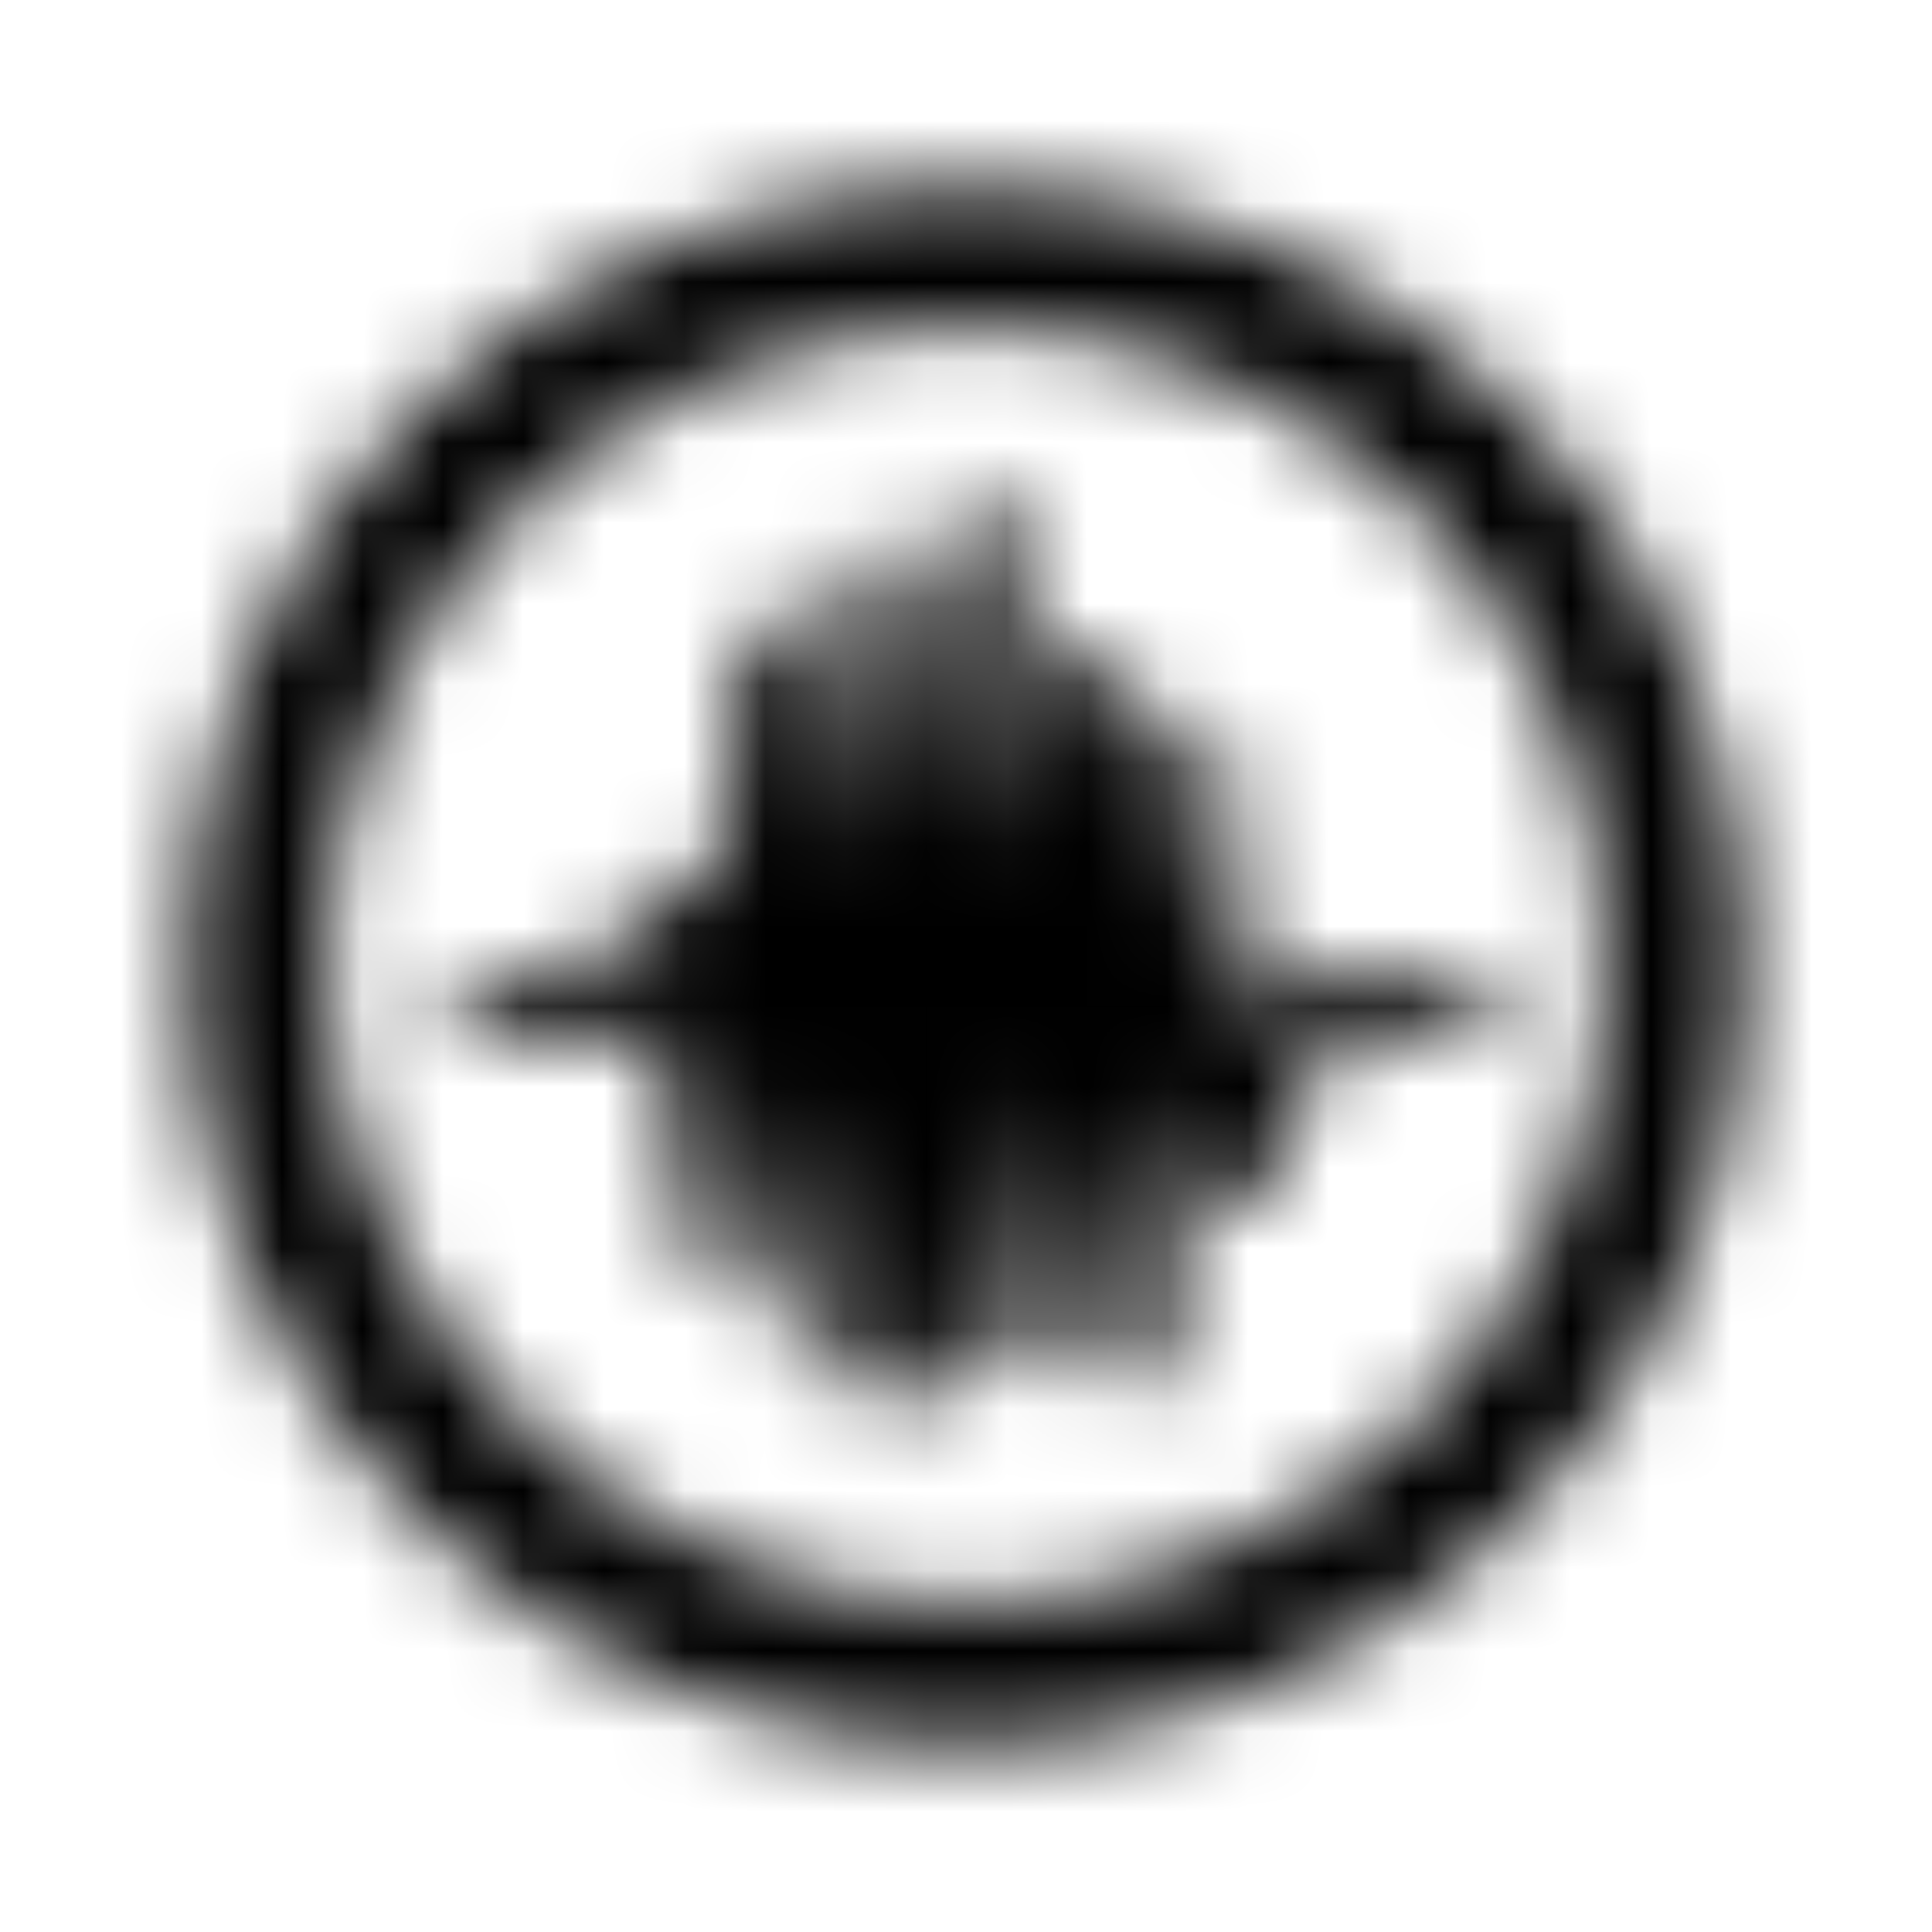 <?xml version="1.0" encoding="UTF-8"?>
<svg width="24px" height="24px" viewBox="0 0 24 24" version="1.1" xmlns="http://www.w3.org/2000/svg" xmlns:xlink="http://www.w3.org/1999/xlink">
    <!-- Generator: Sketch 52.5 (67469) - http://www.bohemiancoding.com/sketch -->
    <title>creative-commons-sampling</title>
    <desc>Created with Sketch.</desc>
    <defs>
        <path d="M11.984,2.312 C17.523,2.312 21.688,6.613 21.688,12 C21.688,17.746 17.059,21.688 11.984,21.688 C6.75,21.688 2.312,17.41 2.312,12 C2.312,6.809 6.402,2.312 11.984,2.312 Z M12.016,4.059 C7.398,4.059 4.059,7.883 4.059,12 C4.059,16.289 7.621,19.922 12.016,19.922 C16.047,19.922 19.938,16.754 19.938,12 C19.941,7.555 16.414,4.059 12.016,4.059 Z M12.156,6.137 C12.266,6.125 12.605,6.176 12.605,6.586 L12.863,10.773 L13.055,8.457 C13.055,8.223 13.238,8.043 13.469,8.043 C13.699,8.043 13.883,8.227 13.883,8.457 C13.883,8.555 13.863,8.234 14.105,11.641 L14.332,9.133 C14.344,9.02 14.445,8.77 14.73,8.77 C14.879,8.77 15.117,8.859 15.145,9.117 L15.594,12.887 L15.801,12.387 C15.871,12.215 16.004,12.129 16.199,12.129 L18.465,12.129 L18.465,12.961 L16.477,12.961 L15.766,14.691 C15.613,15.078 15.004,15.047 14.953,14.57 L14.797,13.324 L14.504,16.941 C14.492,17.059 14.387,17.305 14.105,17.305 C13.988,17.305 13.723,17.223 13.691,16.941 C13.691,16.867 13.715,17.168 13.449,13.898 L13.242,16.719 C13.199,16.906 13.055,17.082 12.828,17.082 C12.715,17.082 12.445,17.004 12.414,16.719 C12.414,16.645 12.434,16.98 12.188,13.293 L11.961,16.996 C11.961,17.242 11.82,17.48 11.547,17.48 C11.344,17.48 11.133,17.32 11.133,17.012 L10.906,13.586 C10.68,17.199 10.699,16.867 10.699,16.941 C10.656,17.129 10.512,17.305 10.285,17.305 C10.168,17.305 9.902,17.223 9.871,16.941 C9.871,16.914 9.855,16.898 9.855,16.84 L9.613,13.379 L9.422,15.594 C9.395,15.848 9.16,15.957 9.008,15.957 C8.781,15.957 8.633,15.797 8.594,15.609 L8.16,12.625 C8.082,12.781 8.023,12.953 7.727,12.953 L5.719,12.953 L5.719,12.121 L7.469,12.121 L8.004,11.031 C8.176,10.645 8.715,10.75 8.781,11.137 L8.902,11.934 L9.23,8.109 C9.23,7.875 9.418,7.695 9.645,7.695 C9.664,7.695 10.059,7.687 10.059,8.18 L10.25,10.879 L10.508,7.262 C10.508,6.867 10.879,6.848 10.906,6.848 C10.93,6.848 11.32,6.875 11.32,7.262 L11.527,10.41 L11.77,6.586 C11.773,6.543 11.746,6.184 12.156,6.137 Z" id="path-1"></path>
    </defs>
    <g id="creative-commons-sampling" stroke="none" stroke-width="1" fill="none" fill-rule="evenodd">
        <mask id="mask-2" fill="white">
            <use xlink:href="#path-1"></use>
        </mask>
        <g fill-rule="nonzero"></g>
        <g id="🎨-color" mask="url(#mask-2)" fill="#000000">
            <rect id="🎨-Color" x="0" y="0" width="24" height="24"></rect>
        </g>
    </g>
</svg>